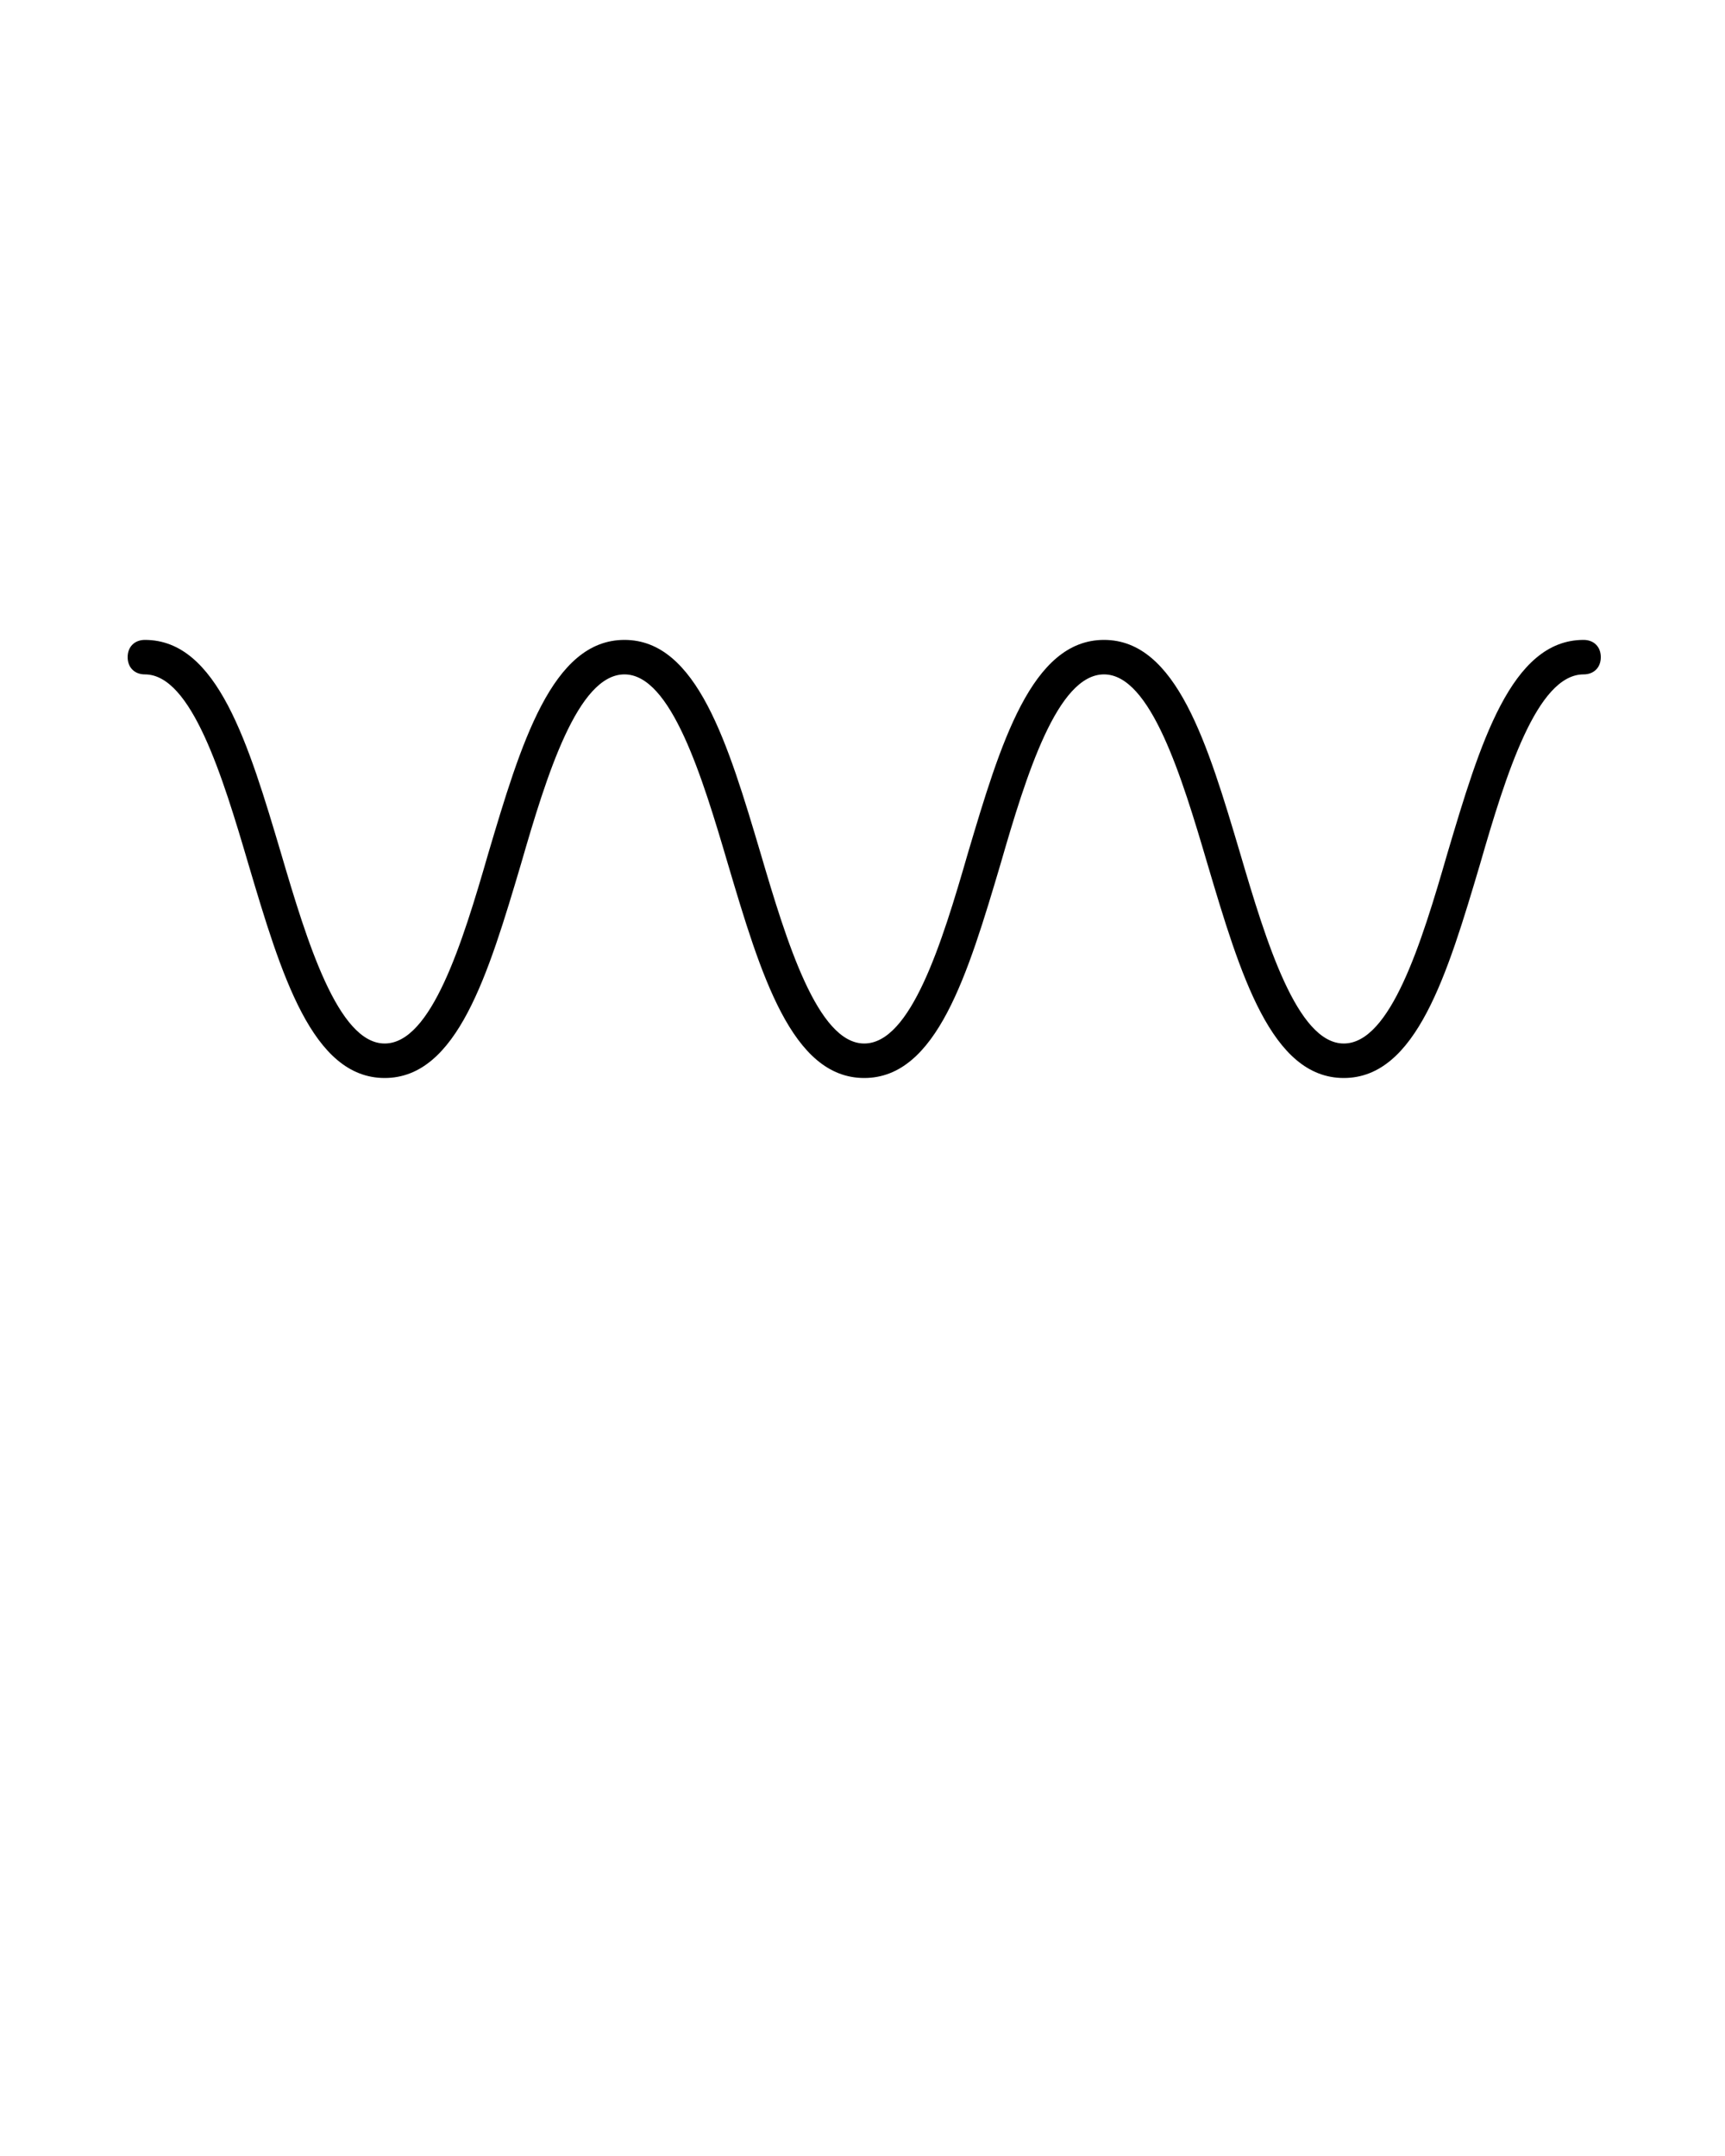 <svg xmlns="http://www.w3.org/2000/svg" xmlns:xlink="http://www.w3.org/1999/xlink" version="1.1" x="0px" y="0px" viewBox="0 0 100 125" style="enable-background:new 0 0 100 100;" xml:space="preserve"><g><path d="M91.8,37.1c-4.2,0-6,6-7.9,12.4c-1.5,5.2-3.3,11-6,11c-2.7,0-4.5-5.9-6-11C70,43.1,68.2,37.1,64,37.1c-4.2,0-6,6-7.9,12.4   c-1.5,5.2-3.3,11-6,11c-2.7,0-4.5-5.9-6-11c-1.9-6.4-3.7-12.4-7.9-12.4c-4.2,0-6,6-7.9,12.4c-1.5,5.2-3.3,11-6,11   c-2.7,0-4.5-5.9-6-11c-1.9-6.4-3.7-12.4-7.9-12.4c-0.6,0-1,0.4-1,1s0.4,1,1,1c2.7,0,4.5,5.9,6,11c1.9,6.4,3.7,12.4,7.9,12.4   c4.2,0,6-6,7.9-12.4c1.5-5.2,3.3-11,6-11c2.7,0,4.5,5.9,6,11c1.9,6.4,3.7,12.4,7.9,12.4c4.2,0,6-6,7.9-12.4c1.5-5.2,3.3-11,6-11   c2.7,0,4.5,5.9,6,11c1.9,6.4,3.7,12.4,7.9,12.4s6-6,7.9-12.4c1.5-5.2,3.3-11,6-11c0.6,0,1-0.4,1-1S92.4,37.1,91.8,37.1z"/></g></svg>